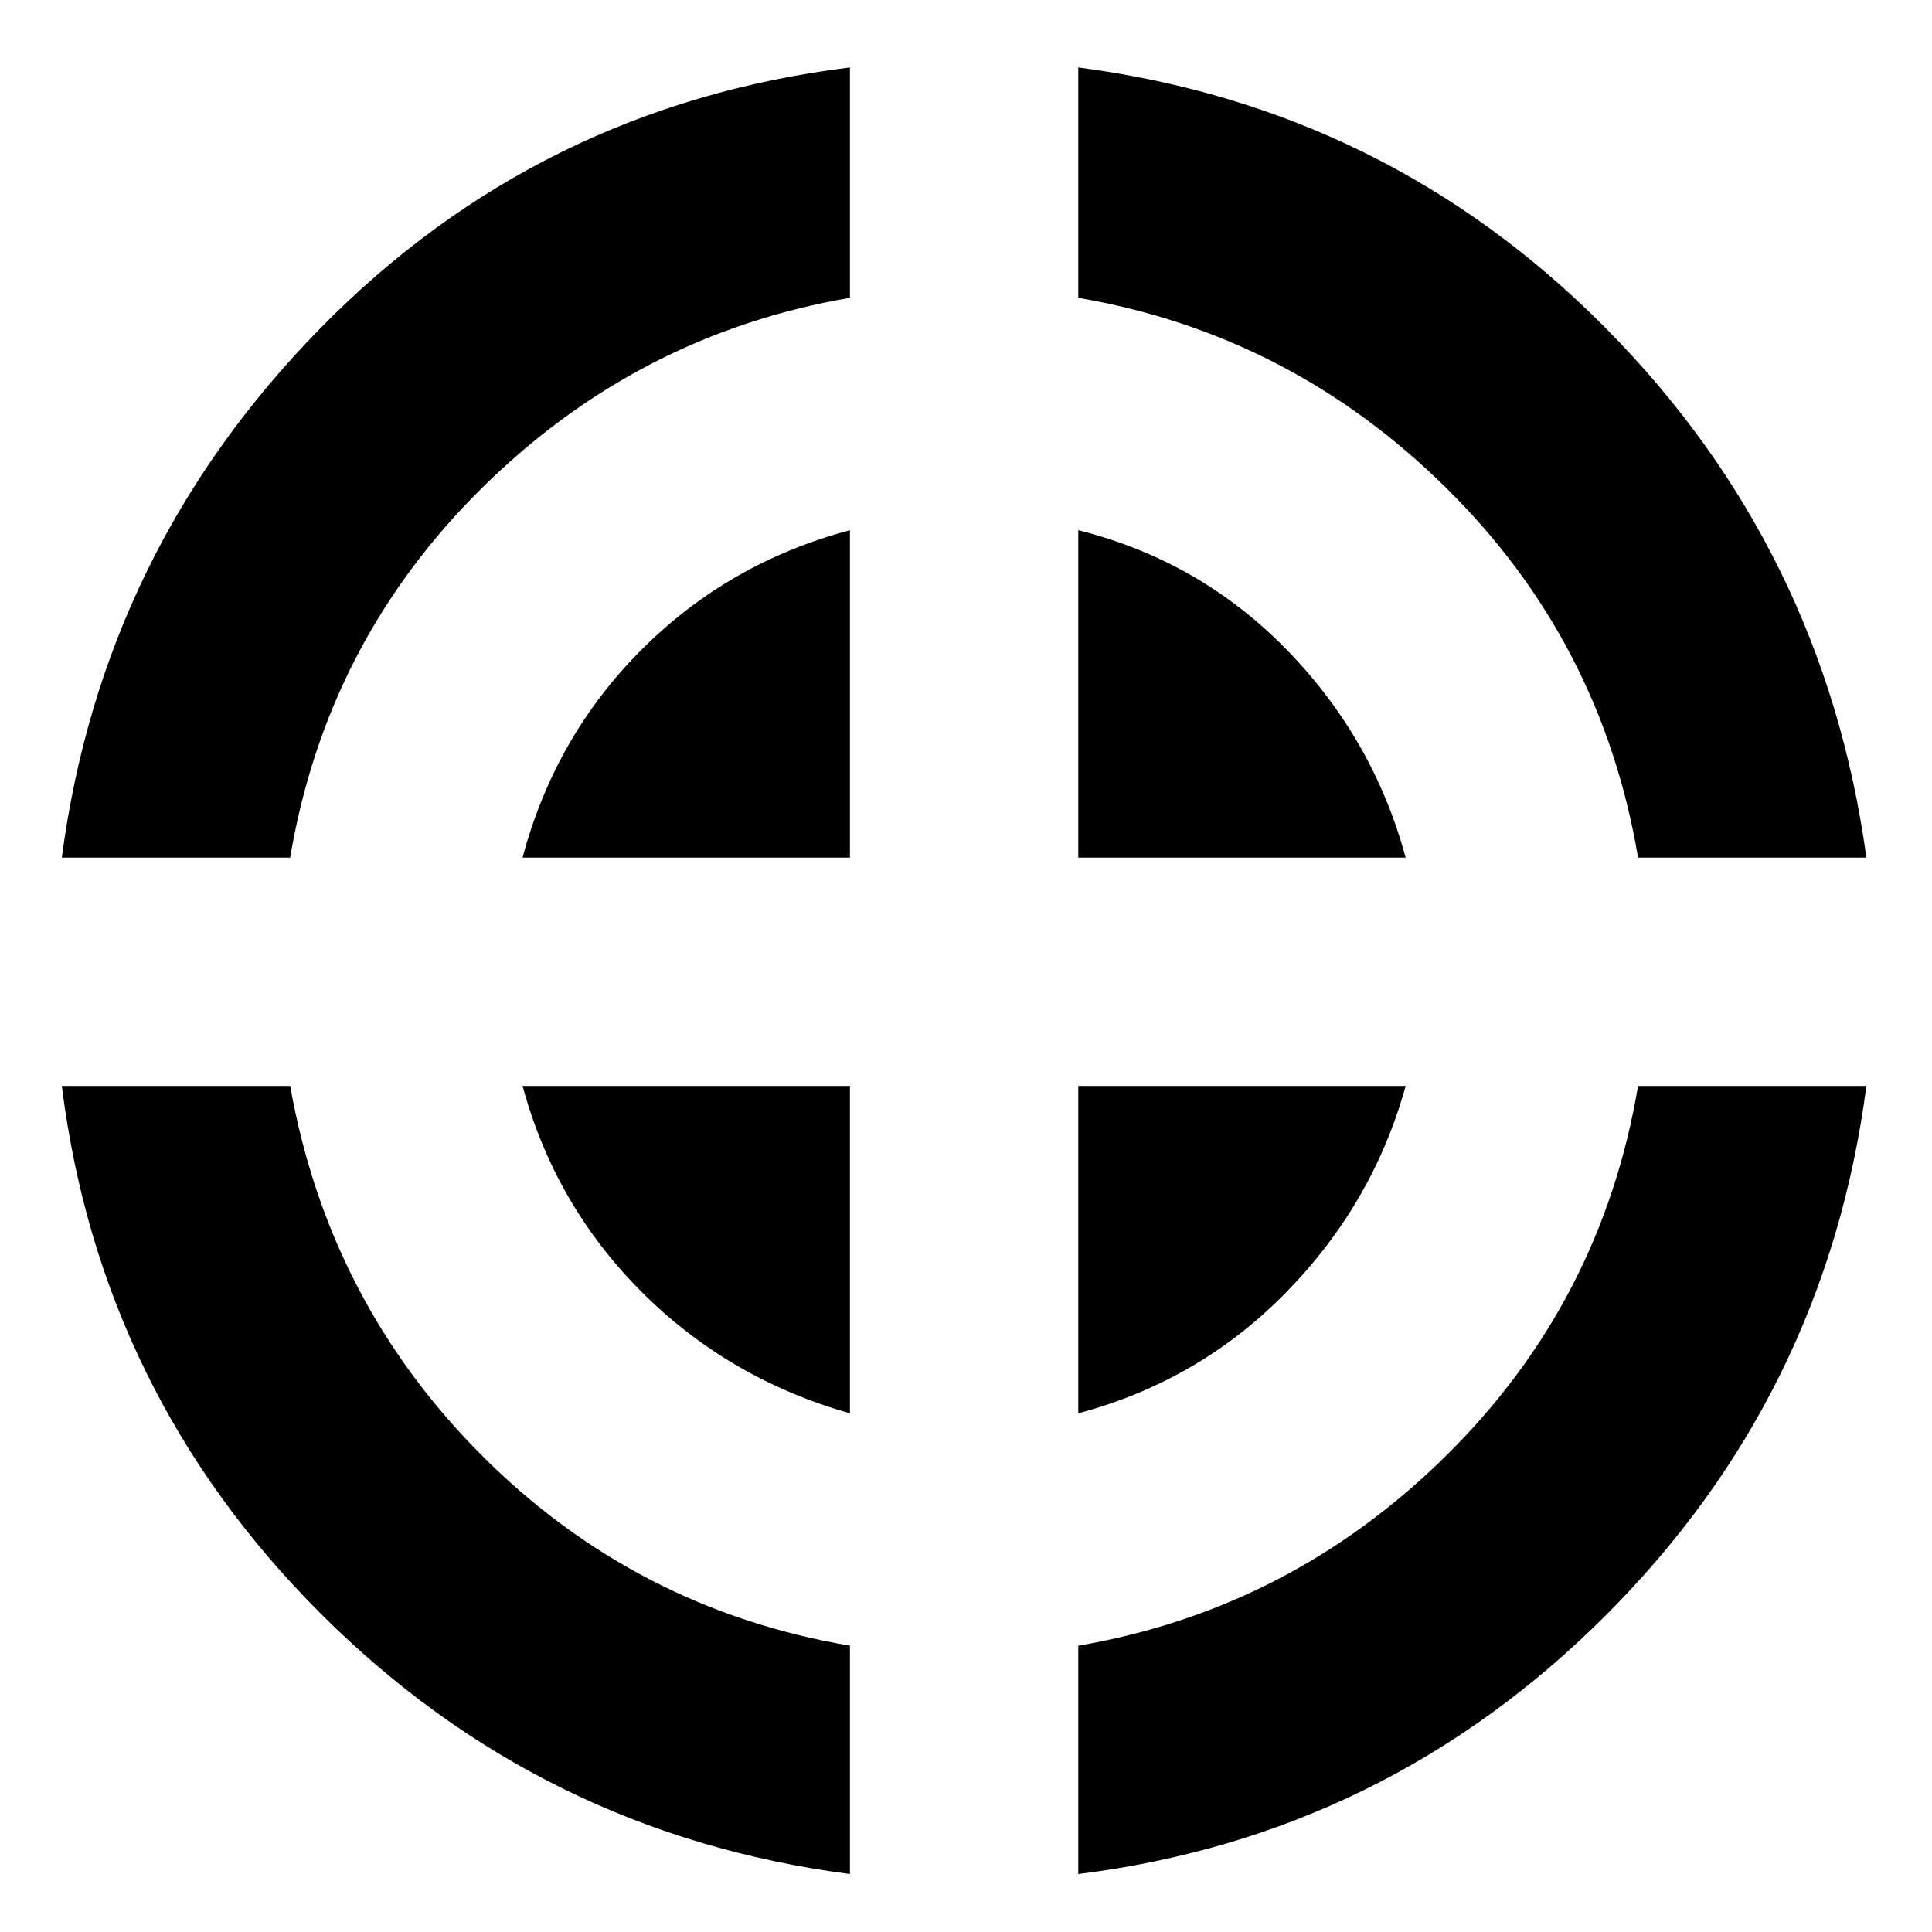 <?xml version="1.0" encoding="utf-8"?>
<!-- Generator: Adobe Illustrator 16.0.0, SVG Export Plug-In . SVG Version: 6.00 Build 0)  -->
<!DOCTYPE svg PUBLIC "-//W3C//DTD SVG 1.1//EN" "http://www.w3.org/Graphics/SVG/1.1/DTD/svg11.dtd">
<svg version="1.1" id="Capa_1" xmlns="http://www.w3.org/2000/svg" xmlns:xlink="http://www.w3.org/1999/xlink" x="0px" y="0px"
	 width="500px" height="500px" viewBox="0 0 500 500" enable-background="new 0 0 500 500" xml:space="preserve">
<path d="M279.058,281.038v84.723c20.92-5.578,38.875-16.038,53.868-31.379c14.992-15.34,25.276-33.121,30.854-53.344H279.058z
	 M279.058,221.942h84.723c-5.578-20.571-15.862-38.526-30.854-53.868c-14.993-15.34-32.948-25.625-53.868-30.855V221.942z
	 M219.961,281.038h-84.723c5.579,20.57,15.865,38.352,30.856,53.344c14.992,14.993,32.947,25.451,53.866,31.379V281.038z
	 M219.961,221.942v-84.723c-20.919,5.578-38.875,15.864-53.866,30.855c-14.992,14.992-25.278,32.949-30.856,53.868H219.961z
	 M279.058,425.903V485c52.995-6.625,98.495-28.938,136.498-66.941c38.004-38.003,60.491-83.677,67.465-137.021h-59.098
	c-6.274,37.306-22.836,69.207-49.683,95.705S315.667,419.628,279.058,425.903z M75.096,281.038H16
	c6.625,52.995,28.938,98.494,66.941,136.498c38.003,38.002,83.676,60.491,137.02,67.464v-59.097
	c-36.957-6.275-68.685-22.662-95.182-49.16C98.282,350.245,81.721,318.344,75.096,281.038z M219.961,77.077v-59.62
	c-53.692,6.624-99.366,29.113-137.02,67.464S22.973,168.946,16,221.942h59.096c6.276-37.306,22.837-69.208,49.684-95.705
	C151.626,99.739,183.354,83.352,219.961,77.077z M423.923,221.942h59.098c-7.322-53.344-29.81-99.018-67.465-137.021
	c-37.654-38.003-83.154-60.492-136.498-67.464v59.62c36.609,6.275,68.336,22.663,95.183,49.16S417.648,184.636,423.923,221.942z"/>
</svg>
